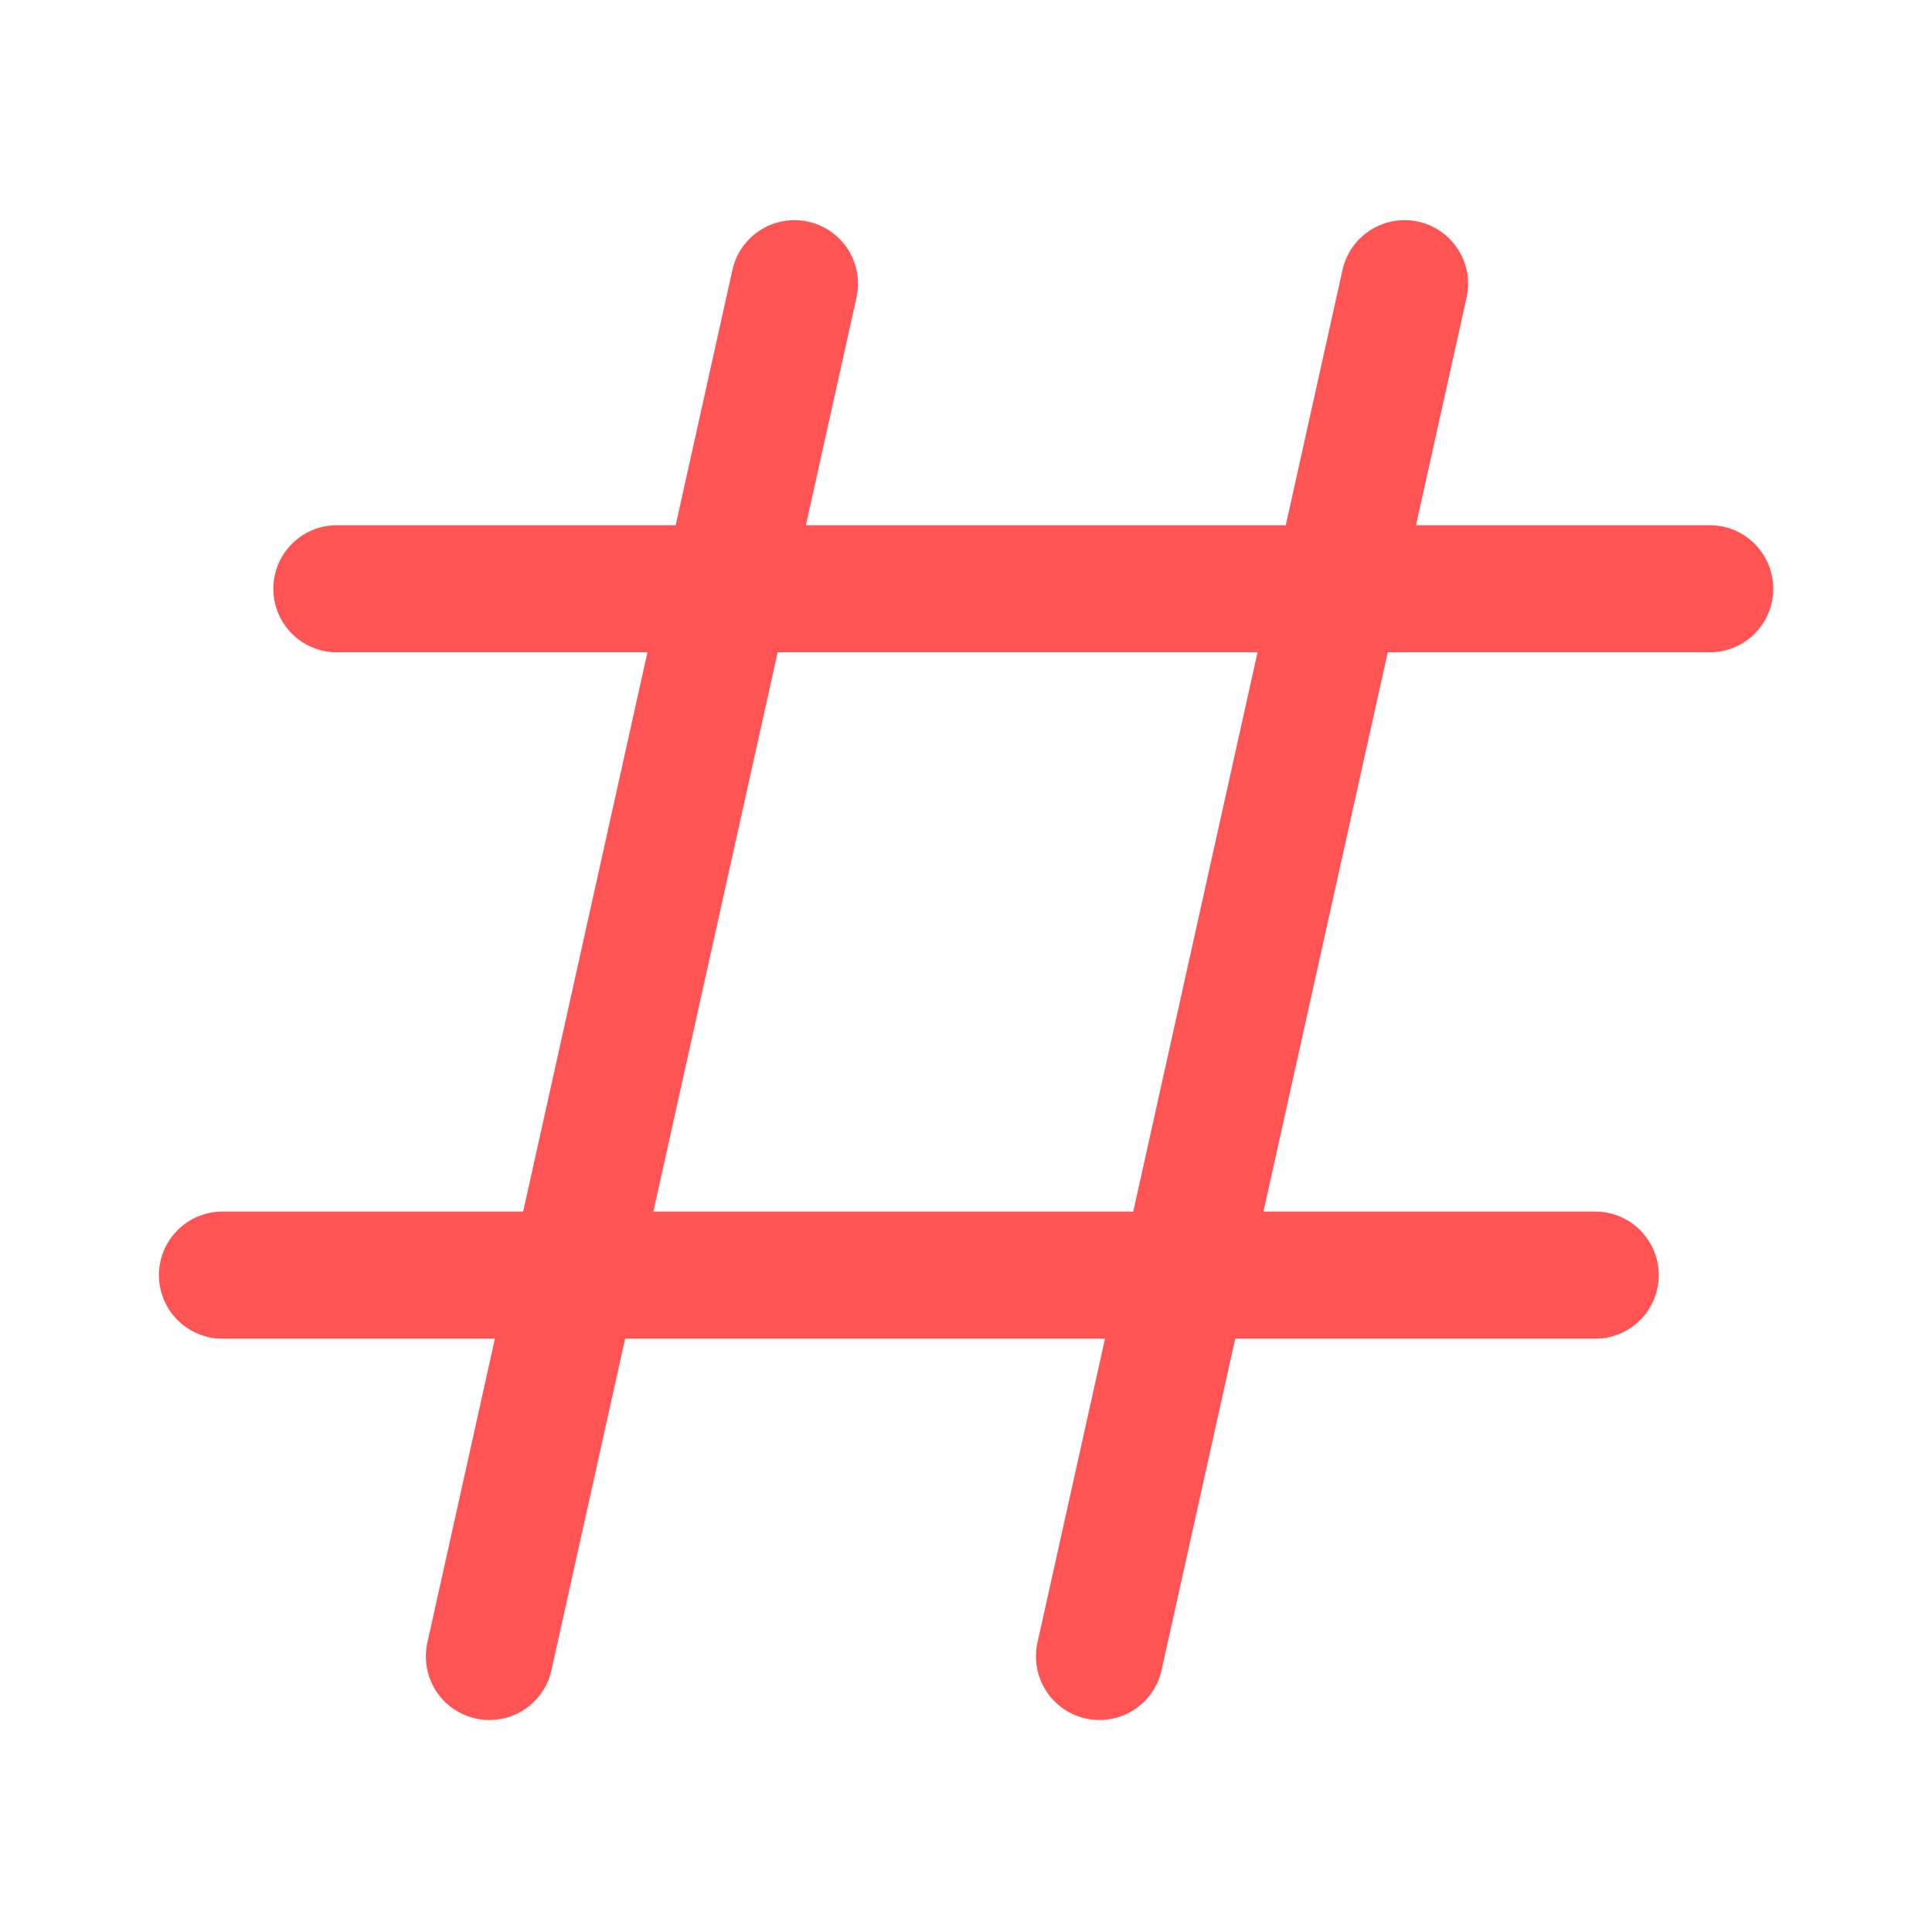 <svg width="19" height="19" viewBox="0 0 19 19" fill="none" xmlns="http://www.w3.org/2000/svg">
<path d="M7.813 2.79L4.813 16.29M15.688 12.54H2.188M16.814 5.79H3.313M13.813 2.79L10.813 16.29" stroke="#FF5354" stroke-width="1.25" stroke-linecap="round"/>
</svg>

